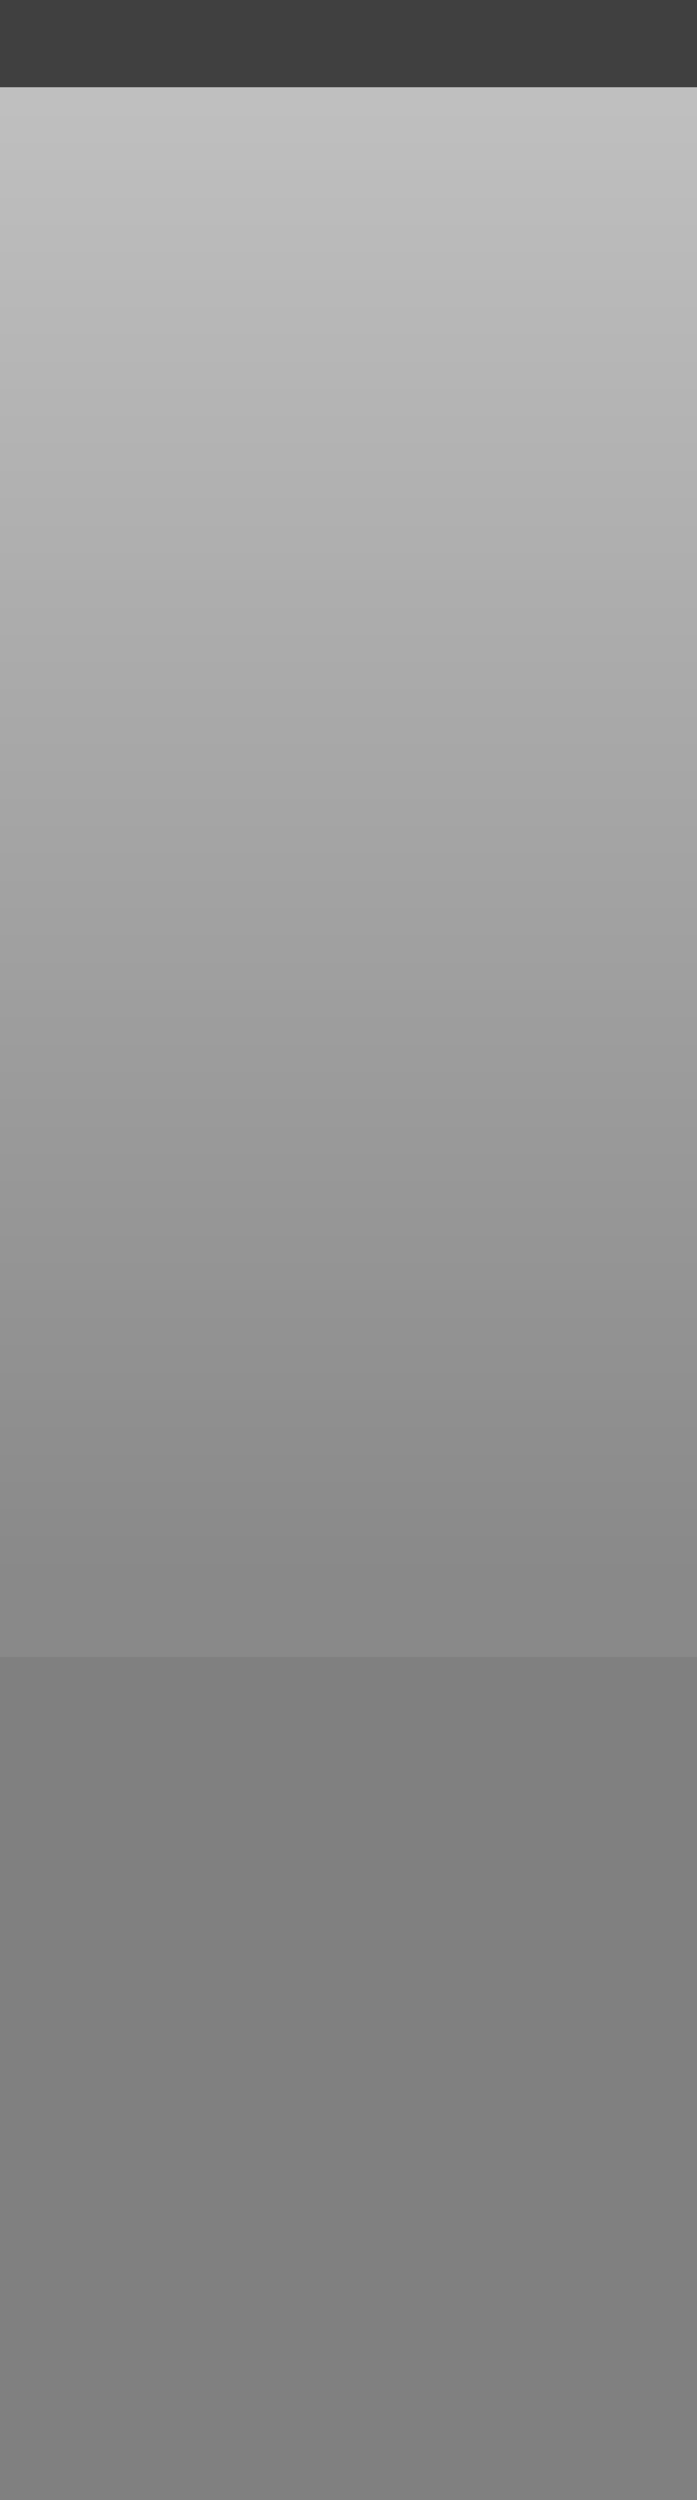 <?xml version="1.0" encoding="UTF-8" standalone="no"?>
<!-- Created with Inkscape (http://www.inkscape.org/) -->

<svg
   xmlns:dc="http://purl.org/dc/elements/1.1/"
   xmlns:cc="http://creativecommons.org/ns#"
   xmlns:rdf="http://www.w3.org/1999/02/22-rdf-syntax-ns#"
   xmlns:svg="http://www.w3.org/2000/svg"
   xmlns="http://www.w3.org/2000/svg"
   xmlns:xlink="http://www.w3.org/1999/xlink"
   xmlns:sodipodi="http://sodipodi.sourceforge.net/DTD/sodipodi-0.dtd"
   xmlns:inkscape="http://www.inkscape.org/namespaces/inkscape"
   width="12"
   height="43"
   id="svg2"
   sodipodi:version="0.32"
   inkscape:version="0.48.5 r10040"
   version="1.0"
   sodipodi:docname="title-1-active.svg"
   inkscape:output_extension="org.inkscape.output.svg.inkscape">
  <rect width="100%" height="100%" fill="#808080" stroke="none"/>
  <defs
     id="defs23" />
  <sodipodi:namedview
     pagecolor="#ffffff"
     bordercolor="#666666"
     borderopacity="1"
     objecttolerance="10"
     gridtolerance="10"
     guidetolerance="10"
     inkscape:pageopacity="0"
     inkscape:pageshadow="2"
     inkscape:window-width="640"
     inkscape:window-height="480"
     id="namedview21" />
  <g
     transform="scale(1.5)"
     id="g3">
    <defs
       id="defs4">
      <linearGradient
         id="linearGradient1886">
        <stop
           style="stop-color:white;stop-opacity:1;"
           offset="0"
           id="stop1888" />
        <stop
           style="stop-color:white;stop-opacity:0.15;"
           offset="1"
           id="stop1890" />
      </linearGradient>
      <linearGradient
         inkscape:collect="always"
         xlink:href="#linearGradient1886"
         id="linearGradient1892"
         x1="0"
         y1="1"
         x2="0"
         y2="18"
         gradientUnits="userSpaceOnUse"
         gradientTransform="matrix(1,0,0,1,0,0)" />
    </defs>
    <sodipodi:namedview
       id="base"
       pagecolor="white"
       bordercolor="#666666"
       borderopacity="1.0"
       inkscape:pageopacity="0.0"
       inkscape:pageshadow="2"
       inkscape:zoom="10"
       inkscape:cx="0"
       inkscape:cy="0"
       inkscape:document-units="px"
       inkscape:current-layer="layer1"
       showgrid="true"
       inkscape:grid-bbox="true"
       inkscape:grid-points="true"
       gridtolerance="0.5px"
       guidetolerance="1px"
       inkscape:window-width="640"
       inkscape:window-height="400"
       inkscape:window-x="0"
       inkscape:window-y="0"
       inkscape:guide-bbox="true"
       inkscape:guide-points="false"
       showguides="true">
      <inkscape:grid
         id="GridFromPre046Settings"
         type="xygrid"
         originx="0px"
         originy="0px"
         spacingx="1px"
         spacingy="1px"
         color="#3f3fff"
         empcolor="#3f3fff"
         opacity="0.15"
         empopacity="0.38"
         empspacing="5" />
    </sodipodi:namedview>
    <g
       inkscape:groupmode="layer"
       id="layer2"
       inkscape:label="Grad"
       style="display:inline">
      <path
         style="fill:none;fill-opacity:1;fill-rule:evenodd;stroke:none;stroke-width:1;stroke-linecap:square;stroke-linejoin:miter;stroke-miterlimit:4;stroke-dasharray:none;stroke-opacity:1"
         d="M 0,0.5 L 8,0.5 C 8,0.5 8,28 8,28 L 0,28 L 0,0.5 z "
         id="path6057" />
    </g>
    <g
       inkscape:groupmode="layer"
       id="layer3"
       inkscape:label="hilight">
      <path
         style="fill:none;fill-opacity:0.60;fill-rule:evenodd;stroke:none;stroke-width:1px;stroke-linecap:square;stroke-linejoin:miter;stroke-opacity:1"
         d="M 0,1 L 8,1 C 8,1 8,4 8,4 L 0,4 L 0,3 z "
         id="path6061" />
      <rect
         style="opacity:0.5;fill:url(#linearGradient1892);fill-opacity:1;stroke:none;stroke-width:0;stroke-linecap:round;stroke-linejoin:round;stroke-miterlimit:4;stroke-dasharray:none;stroke-opacity:1"
         id="rect1884"
         width="8"
         height="18"
         x="0"
         y="1" />
    </g>
    <g
       inkscape:label="Border"
       inkscape:groupmode="layer"
       id="layer1"
       style="display:inline">
      <path
         style="fill:none;fill-opacity:0;fill-rule:evenodd;stroke:black;stroke-width:1px;stroke-linecap:square;stroke-linejoin:miter;stroke-opacity:0.50"
         d="M 0.5,0.5 L 7.5,0.5"
         id="path6059" />
    </g>
    <g
       inkscape:groupmode="layer"
       id="layer5"
       inkscape:label="Shadow">
      <path
         style="fill:none;fill-opacity:0;fill-rule:evenodd;stroke:black;stroke-width:1px;stroke-linecap:square;stroke-linejoin:miter;stroke-opacity:0.0"
         d="M 0.5,28.5 L 7.5,28.5"
         id="path6989" />
    </g>
  </g>
</svg>
